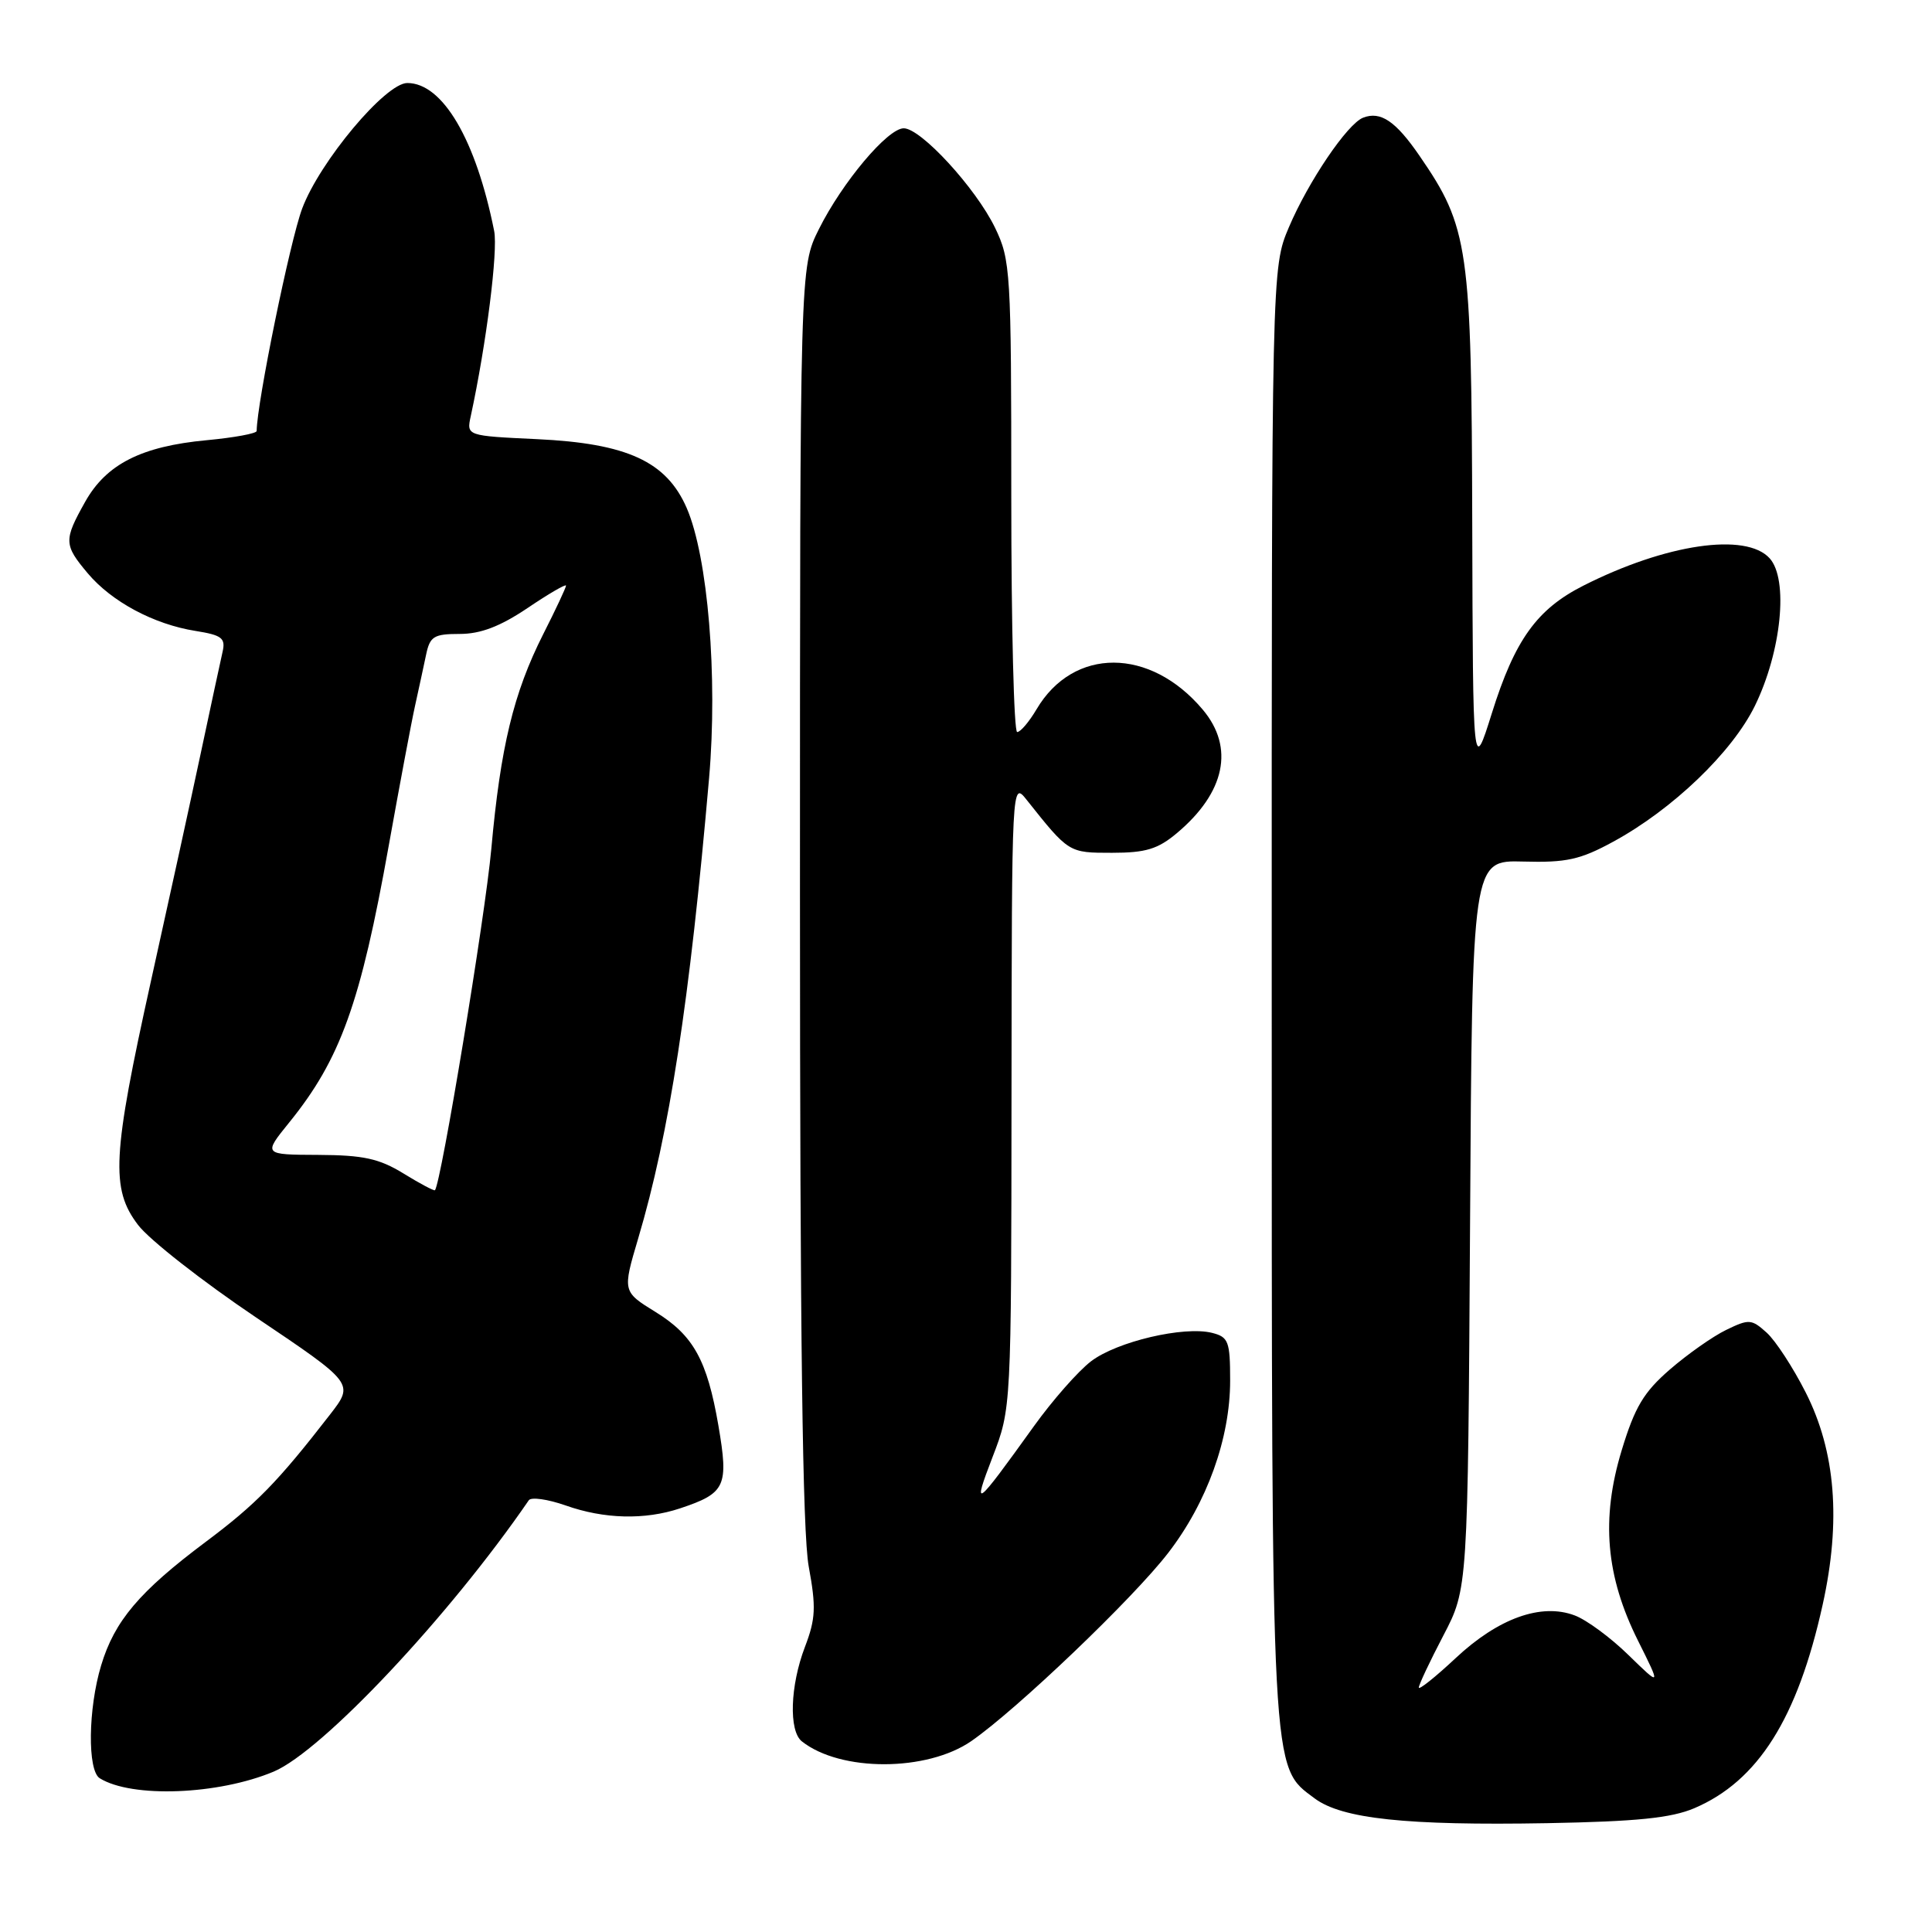 <?xml version="1.0" encoding="UTF-8" standalone="no"?>
<!DOCTYPE svg PUBLIC "-//W3C//DTD SVG 1.1//EN" "http://www.w3.org/Graphics/SVG/1.1/DTD/svg11.dtd" >
<svg xmlns="http://www.w3.org/2000/svg" xmlns:xlink="http://www.w3.org/1999/xlink" version="1.1" viewBox="0 0 256 256">
 <g >
 <path fill="currentColor"
d=" M 224.50 239.60 C 232.94 236.00 238.18 227.71 241.51 212.64 C 243.97 201.55 243.23 192.31 239.26 184.50 C 237.59 181.20 235.26 177.63 234.09 176.58 C 232.09 174.78 231.75 174.75 228.73 176.22 C 226.95 177.08 223.59 179.45 221.26 181.47 C 217.80 184.47 216.62 186.44 214.88 192.18 C 212.12 201.26 212.77 208.85 217.05 217.41 C 220.09 223.50 220.09 223.50 215.79 219.31 C 213.43 217.00 210.22 214.63 208.65 214.05 C 204.22 212.38 198.53 214.42 192.88 219.71 C 190.20 222.22 188.00 223.97 188.00 223.61 C 188.00 223.24 189.46 220.14 191.25 216.72 C 194.50 210.50 194.50 210.50 194.79 162.24 C 195.07 113.98 195.07 113.98 201.83 114.16 C 207.56 114.32 209.39 113.91 213.74 111.54 C 221.62 107.26 229.52 99.68 232.53 93.53 C 236.05 86.33 237.01 76.77 234.49 73.98 C 231.35 70.51 220.73 72.07 209.81 77.60 C 203.64 80.72 200.72 84.79 197.68 94.50 C 195.17 102.50 195.17 102.50 195.08 69.41 C 194.99 32.77 194.61 30.11 188.09 20.64 C 184.94 16.05 182.94 14.70 180.63 15.59 C 178.55 16.38 173.37 24.03 170.79 30.10 C 168.50 35.50 168.50 35.50 168.51 131.50 C 168.52 236.32 168.39 233.96 174.20 238.30 C 177.82 241.00 186.34 241.91 205.00 241.58 C 216.89 241.36 221.43 240.90 224.50 239.60 Z  M 36.26 234.75 C 42.71 232.03 59.53 214.15 70.07 198.79 C 70.38 198.34 72.58 198.65 74.95 199.48 C 80.06 201.29 85.43 201.42 90.10 199.87 C 96.16 197.85 96.57 196.96 95.19 188.88 C 93.70 180.23 91.88 176.94 86.87 173.85 C 82.49 171.15 82.48 171.12 84.56 164.11 C 88.69 150.22 91.39 132.64 93.96 103.07 C 95.12 89.67 93.80 73.78 90.99 67.31 C 88.31 61.15 83.10 58.75 71.16 58.19 C 61.81 57.75 61.81 57.75 62.38 55.13 C 64.45 45.56 66.00 33.25 65.48 30.61 C 63.07 18.52 58.66 11.00 53.97 11.00 C 51.08 11.00 42.37 21.41 40.04 27.63 C 38.43 31.93 34.04 53.38 34.01 57.11 C 34.00 57.44 31.02 57.99 27.38 58.33 C 18.73 59.14 14.08 61.50 11.28 66.50 C 8.43 71.58 8.45 72.19 11.63 75.97 C 14.80 79.73 20.37 82.72 25.90 83.60 C 29.41 84.16 29.91 84.55 29.49 86.38 C 29.23 87.54 27.90 93.67 26.56 100.00 C 25.21 106.33 22.26 119.83 20.00 130.00 C 14.88 153.13 14.64 157.53 18.30 162.32 C 19.78 164.27 26.83 169.79 33.96 174.59 C 46.92 183.31 46.92 183.31 43.75 187.41 C 36.79 196.39 33.95 199.30 27.24 204.32 C 18.48 210.88 15.17 214.78 13.40 220.68 C 11.67 226.40 11.57 234.62 13.22 235.63 C 17.48 238.27 28.91 237.83 36.26 234.75 Z  M 128.71 230.70 C 134.74 226.52 150.14 211.81 154.79 205.77 C 159.94 199.10 163.00 190.58 163.00 182.95 C 163.00 177.73 162.78 177.16 160.60 176.61 C 156.87 175.68 148.01 177.76 144.58 180.37 C 142.87 181.67 139.46 185.55 136.99 188.99 C 129.16 199.89 128.79 200.17 131.52 193.06 C 134.00 186.62 134.00 186.62 134.03 145.06 C 134.07 103.50 134.07 103.50 136.05 106.00 C 141.64 113.03 141.60 113.00 147.35 113.00 C 151.82 113.00 153.43 112.51 155.96 110.38 C 162.35 105.01 163.59 99.05 159.38 94.04 C 152.41 85.75 142.23 85.72 137.35 93.98 C 136.37 95.64 135.22 97.00 134.78 97.00 C 134.35 97.00 134.00 82.97 134.00 65.82 C 134.00 35.89 133.91 34.45 131.84 30.16 C 129.29 24.91 122.03 17.00 119.75 17.00 C 117.62 17.00 111.60 24.16 108.50 30.38 C 106.00 35.39 106.00 35.39 106.00 118.33 C 106.00 177.00 106.34 203.11 107.16 207.57 C 108.15 212.95 108.08 214.50 106.66 218.22 C 104.69 223.37 104.50 229.36 106.25 230.74 C 111.38 234.80 122.83 234.77 128.71 230.70 Z  M 53.46 155.49 C 50.23 153.51 48.14 153.06 42.18 153.03 C 34.87 153.00 34.87 153.00 38.31 148.75 C 45.11 140.36 47.78 132.94 51.52 112.00 C 52.95 104.03 54.51 95.70 55.00 93.50 C 55.49 91.30 56.14 88.26 56.46 86.75 C 56.97 84.32 57.49 84.00 60.92 84.00 C 63.68 84.00 66.27 83.01 69.90 80.57 C 72.70 78.68 75.00 77.34 75.00 77.60 C 75.00 77.85 73.64 80.76 71.97 84.05 C 68.04 91.84 66.32 98.98 65.10 112.50 C 64.29 121.45 58.43 156.90 57.63 157.71 C 57.51 157.82 55.63 156.83 53.46 155.49 Z "/>
</g>
</svg>